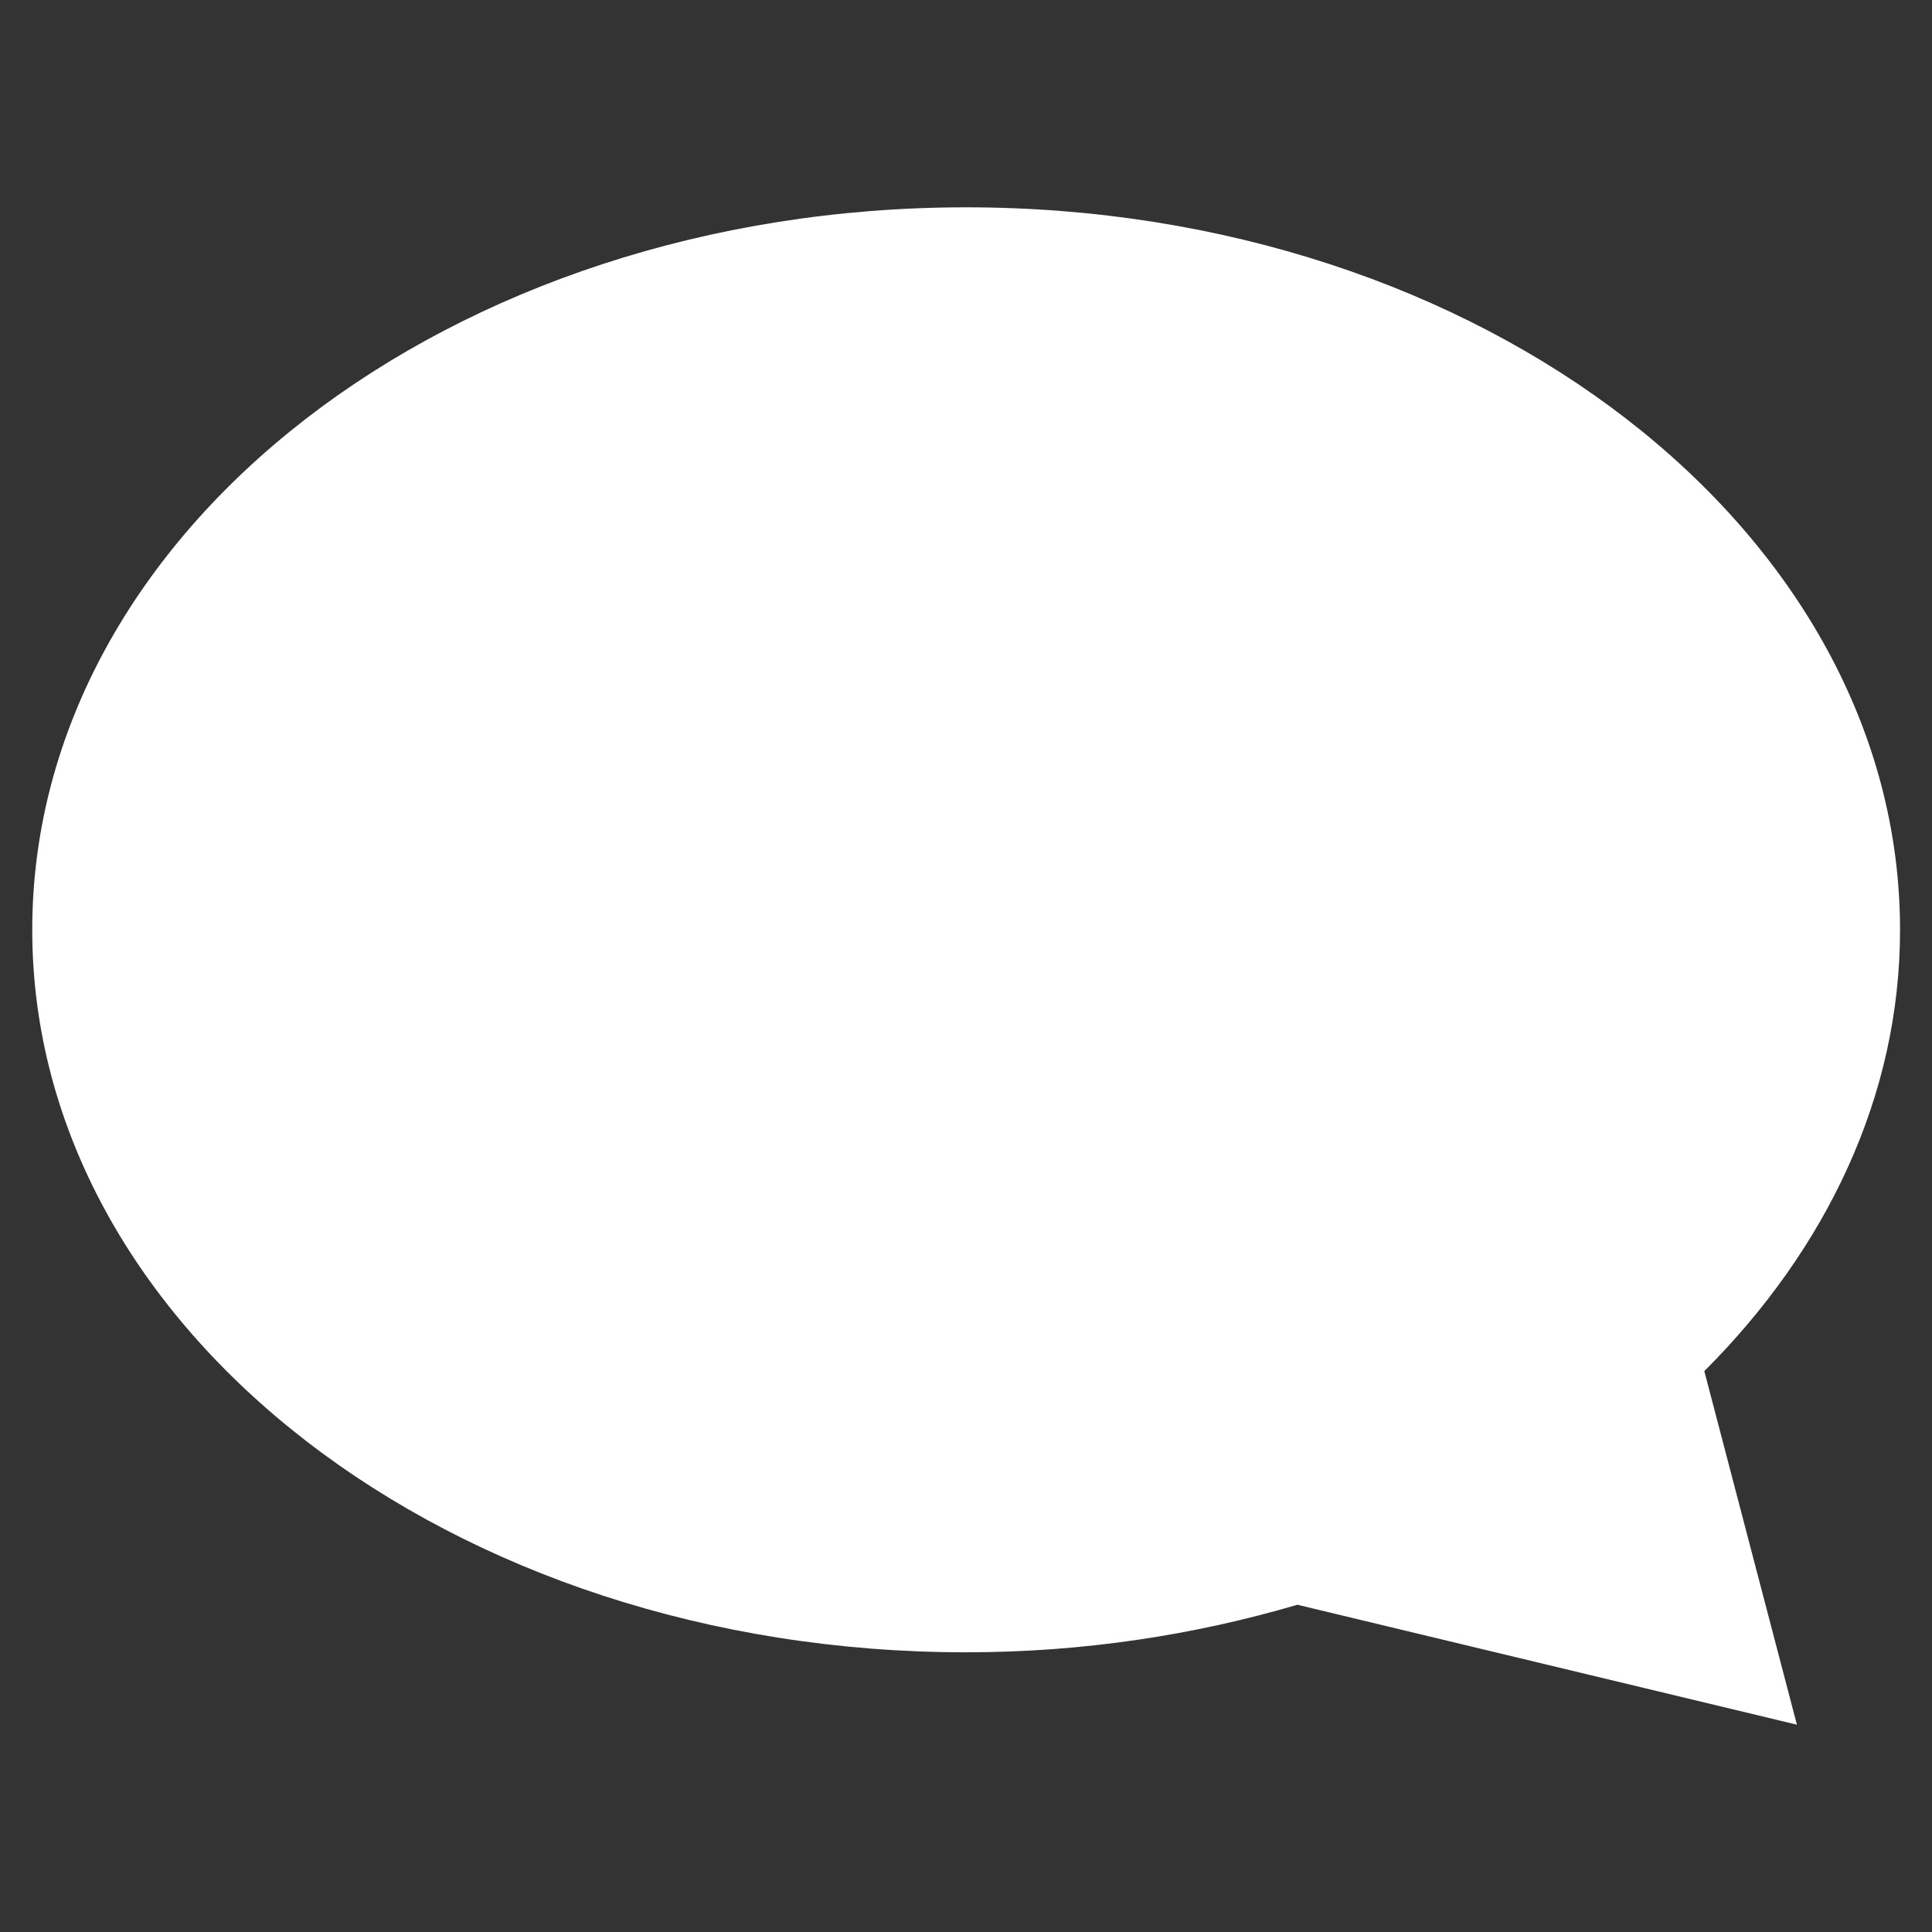 <?xml version="1.0" encoding="utf-8"?>
<!-- Generator: Adobe Illustrator 17.0.0, SVG Export Plug-In . SVG Version: 6.00 Build 0)  -->
<!DOCTYPE svg PUBLIC "-//W3C//DTD SVG 1.1//EN" "http://www.w3.org/Graphics/SVG/1.1/DTD/svg11.dtd">
<svg version="1.1" id="Calque_1" xmlns="http://www.w3.org/2000/svg" xmlns:xlink="http://www.w3.org/1999/xlink" x="0px" y="0px"
	 width="13px" height="13px" viewBox="0 0 13 13" style="enable-background:new 0 0 13 13;" xml:space="preserve">
<rect x="0" y="0" width="13" height="13" fill="#333333" stroke="none"/>
<style type="text/css">
	.st0{fill:#FFFFFF;}
</style>
<path class="st0" d="M11.468,9.226c0.822-0.822,1.317-1.85,1.317-2.969c0-2.685-2.814-4.862-6.284-4.862
	c-3.471,0-6.284,2.176-6.284,4.862c0,2.685,2.814,4.861,6.284,4.861c0.786,0,1.535-0.116,2.229-0.32l3.361,0.807L11.468,9.226z"/>
</svg>
